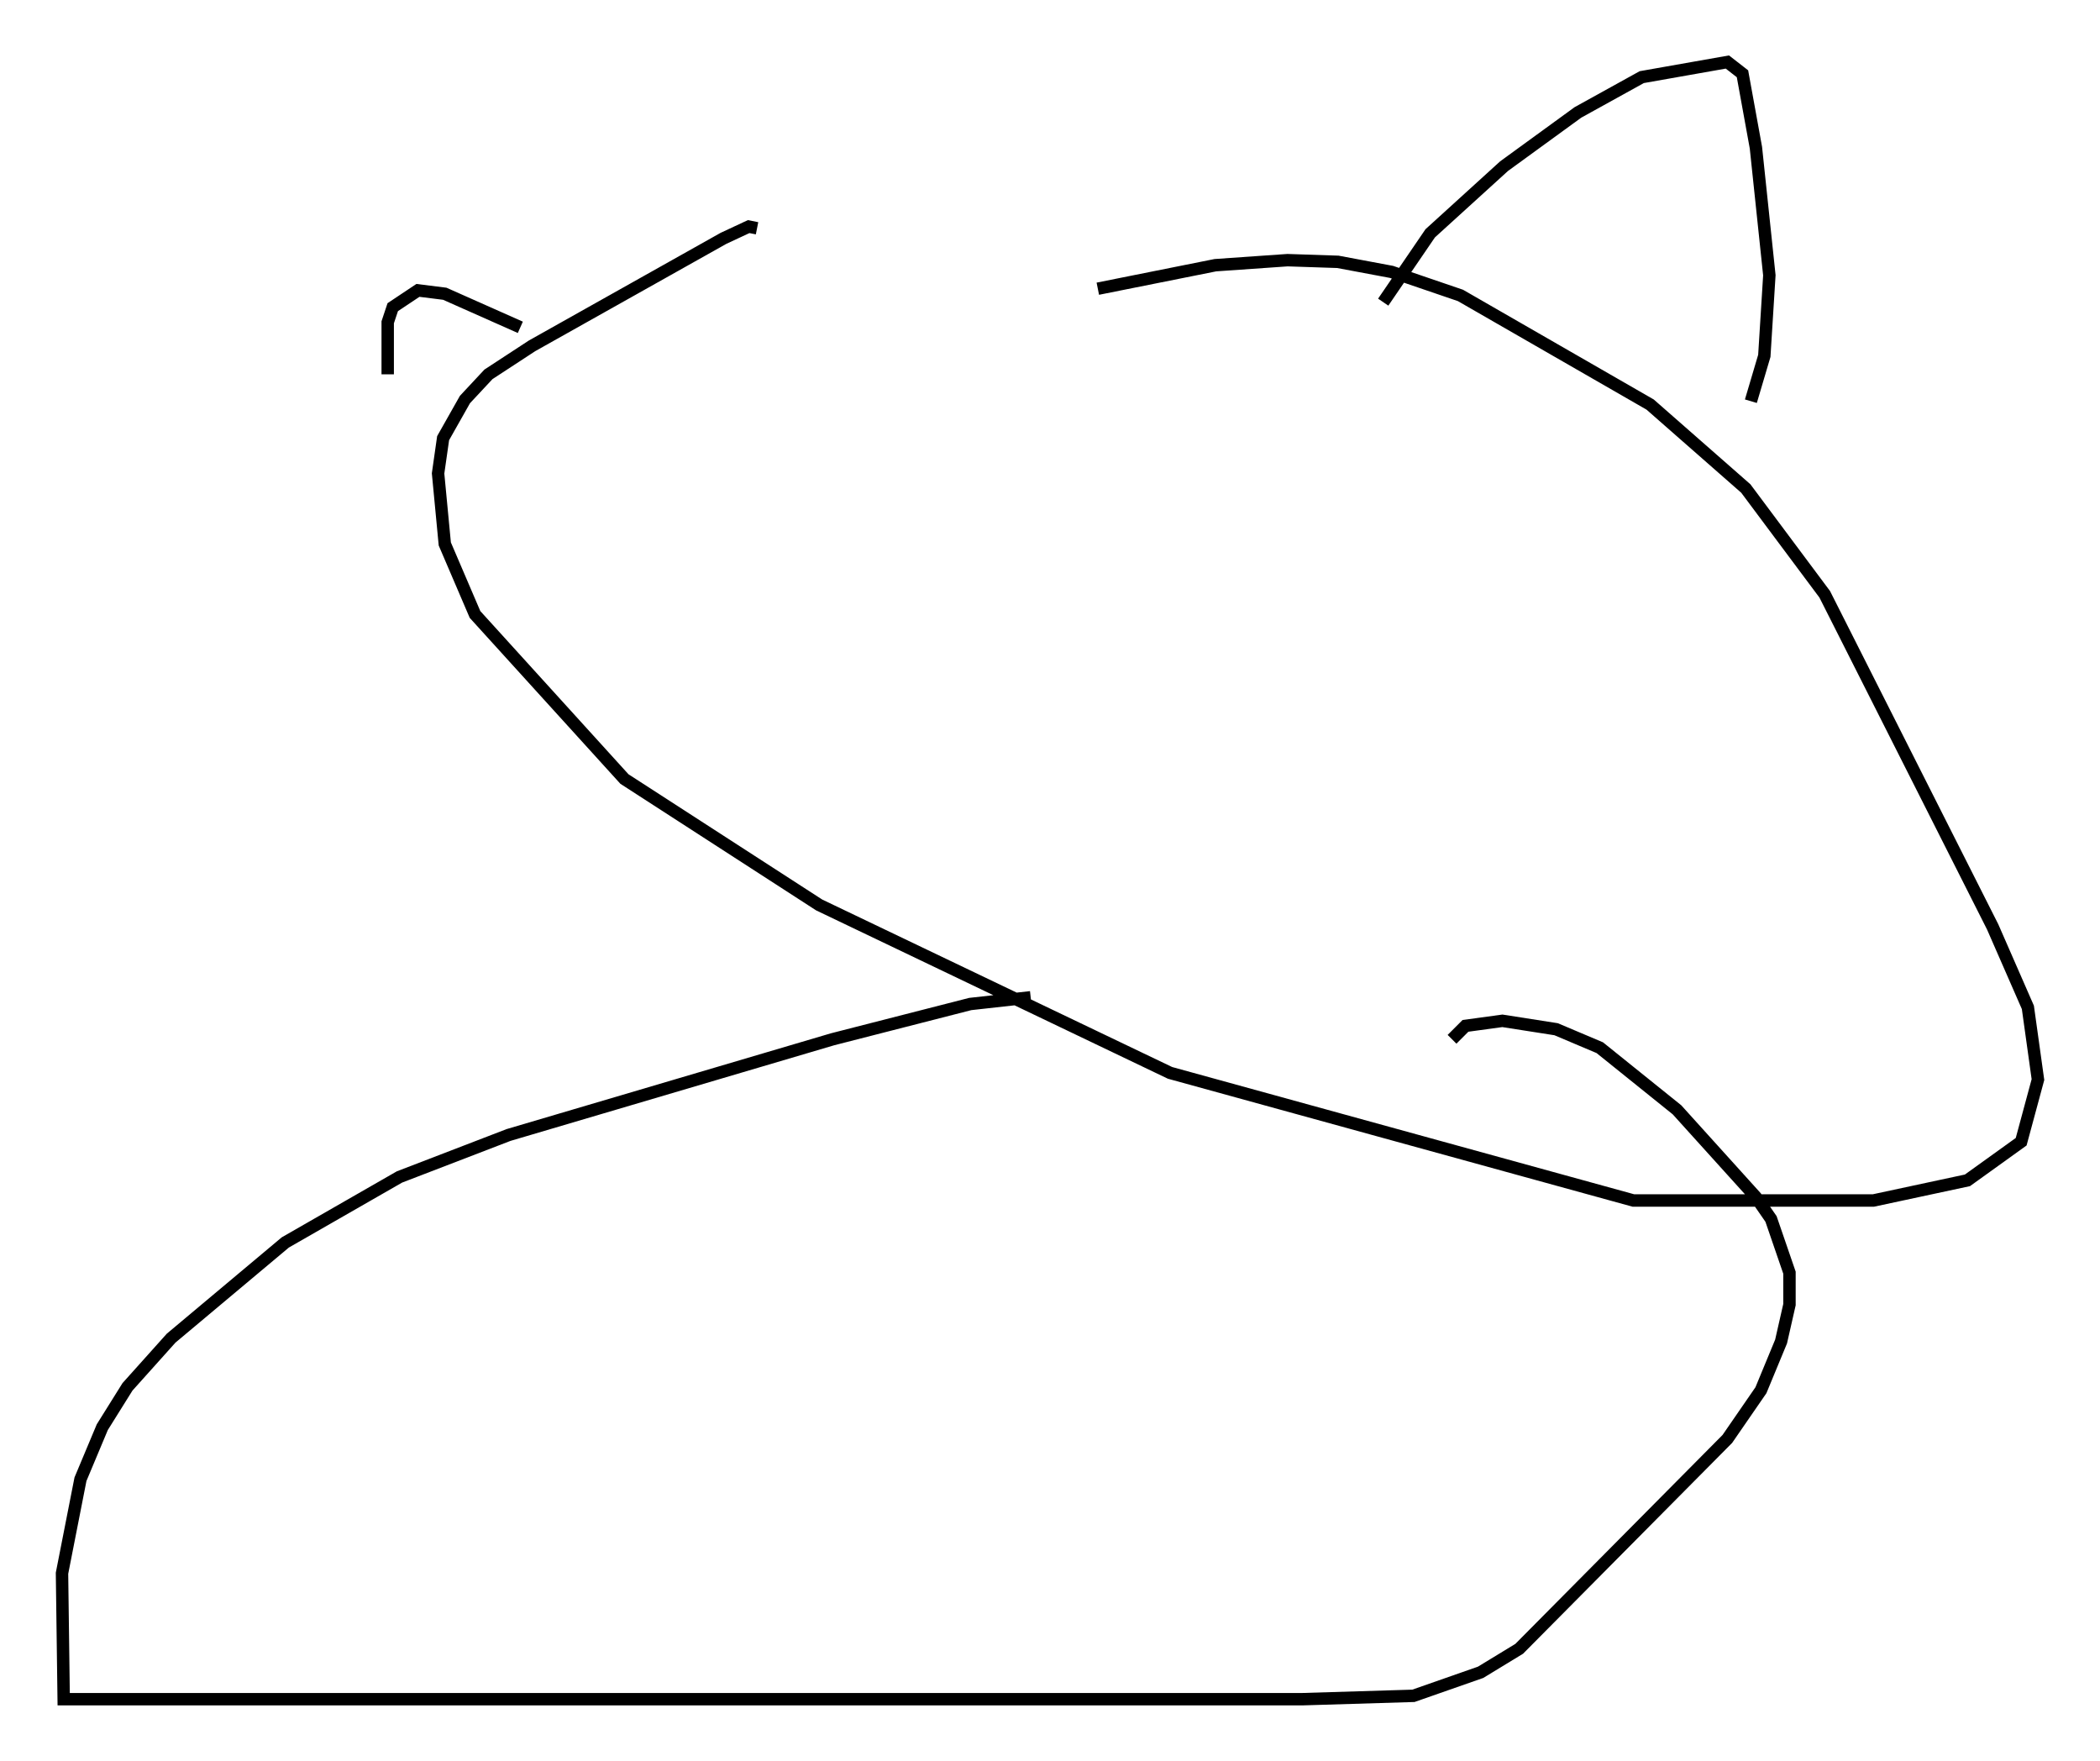<?xml version="1.0" encoding="utf-8" ?>
<svg baseProfile="full" height="141.934" version="1.1" width="169.268" xmlns="http://www.w3.org/2000/svg" xmlns:ev="http://www.w3.org/2001/xml-events" xmlns:xlink="http://www.w3.org/1999/xlink"><defs /><rect fill="white" height="141.934" width="169.268" x="0" y="0" /><path d="M61.562, 19.479 m-0.541, -1.083 l-0.677, -0.135 -2.03, 0.947 l-15.426, 8.66 -3.518, 2.3 l-1.894, 2.03 -1.759, 3.112 l-0.406, 2.842 0.541, 5.683 l2.436, 5.683 12.043, 13.261 l15.697, 10.149 28.281, 13.532 l37.347, 10.284 19.35, 0.0 l7.578, -1.624 4.33, -3.112 l1.353, -5.007 -0.812, -5.819 l-2.842, -6.495 -13.532, -26.793 l-6.36, -8.525 -7.713, -6.766 l-15.291, -8.796 -5.548, -1.894 l-4.33, -0.812 -4.059, -0.135 l-5.819, 0.406 -9.472, 1.894 m23.004, 1.083 l3.789, -5.548 5.954, -5.413 l5.954, -4.33 5.142, -2.842 l6.901, -1.218 1.218, 0.947 l1.083, 5.954 1.083, 10.284 l-0.406, 6.495 -1.083, 3.654 m-99.187, -5.954 l-6.089, -2.706 -2.165, -0.271 l-2.03, 1.353 -0.406, 1.218 l0.0, 4.195 m51.826, 50.202 l-4.871, 0.541 -11.096, 2.842 l-26.116, 7.713 -8.796, 3.383 l-9.202, 5.277 -9.202, 7.713 l-3.518, 3.924 -2.03, 3.248 l-1.759, 4.195 -1.488, 7.578 l0.135, 10.149 99.864, 0.0 l8.931, -0.271 5.413, -1.894 l3.112, -1.894 16.779, -16.915 l2.706, -3.924 1.624, -3.924 l0.677, -2.977 0.0, -2.571 l-1.488, -4.33 -1.218, -1.759 l-6.36, -7.036 -6.225, -5.007 l-3.518, -1.488 -4.33, -0.677 l-2.977, 0.406 -1.083, 1.083 " fill="none" stroke="black" stroke-width="1" /></svg>